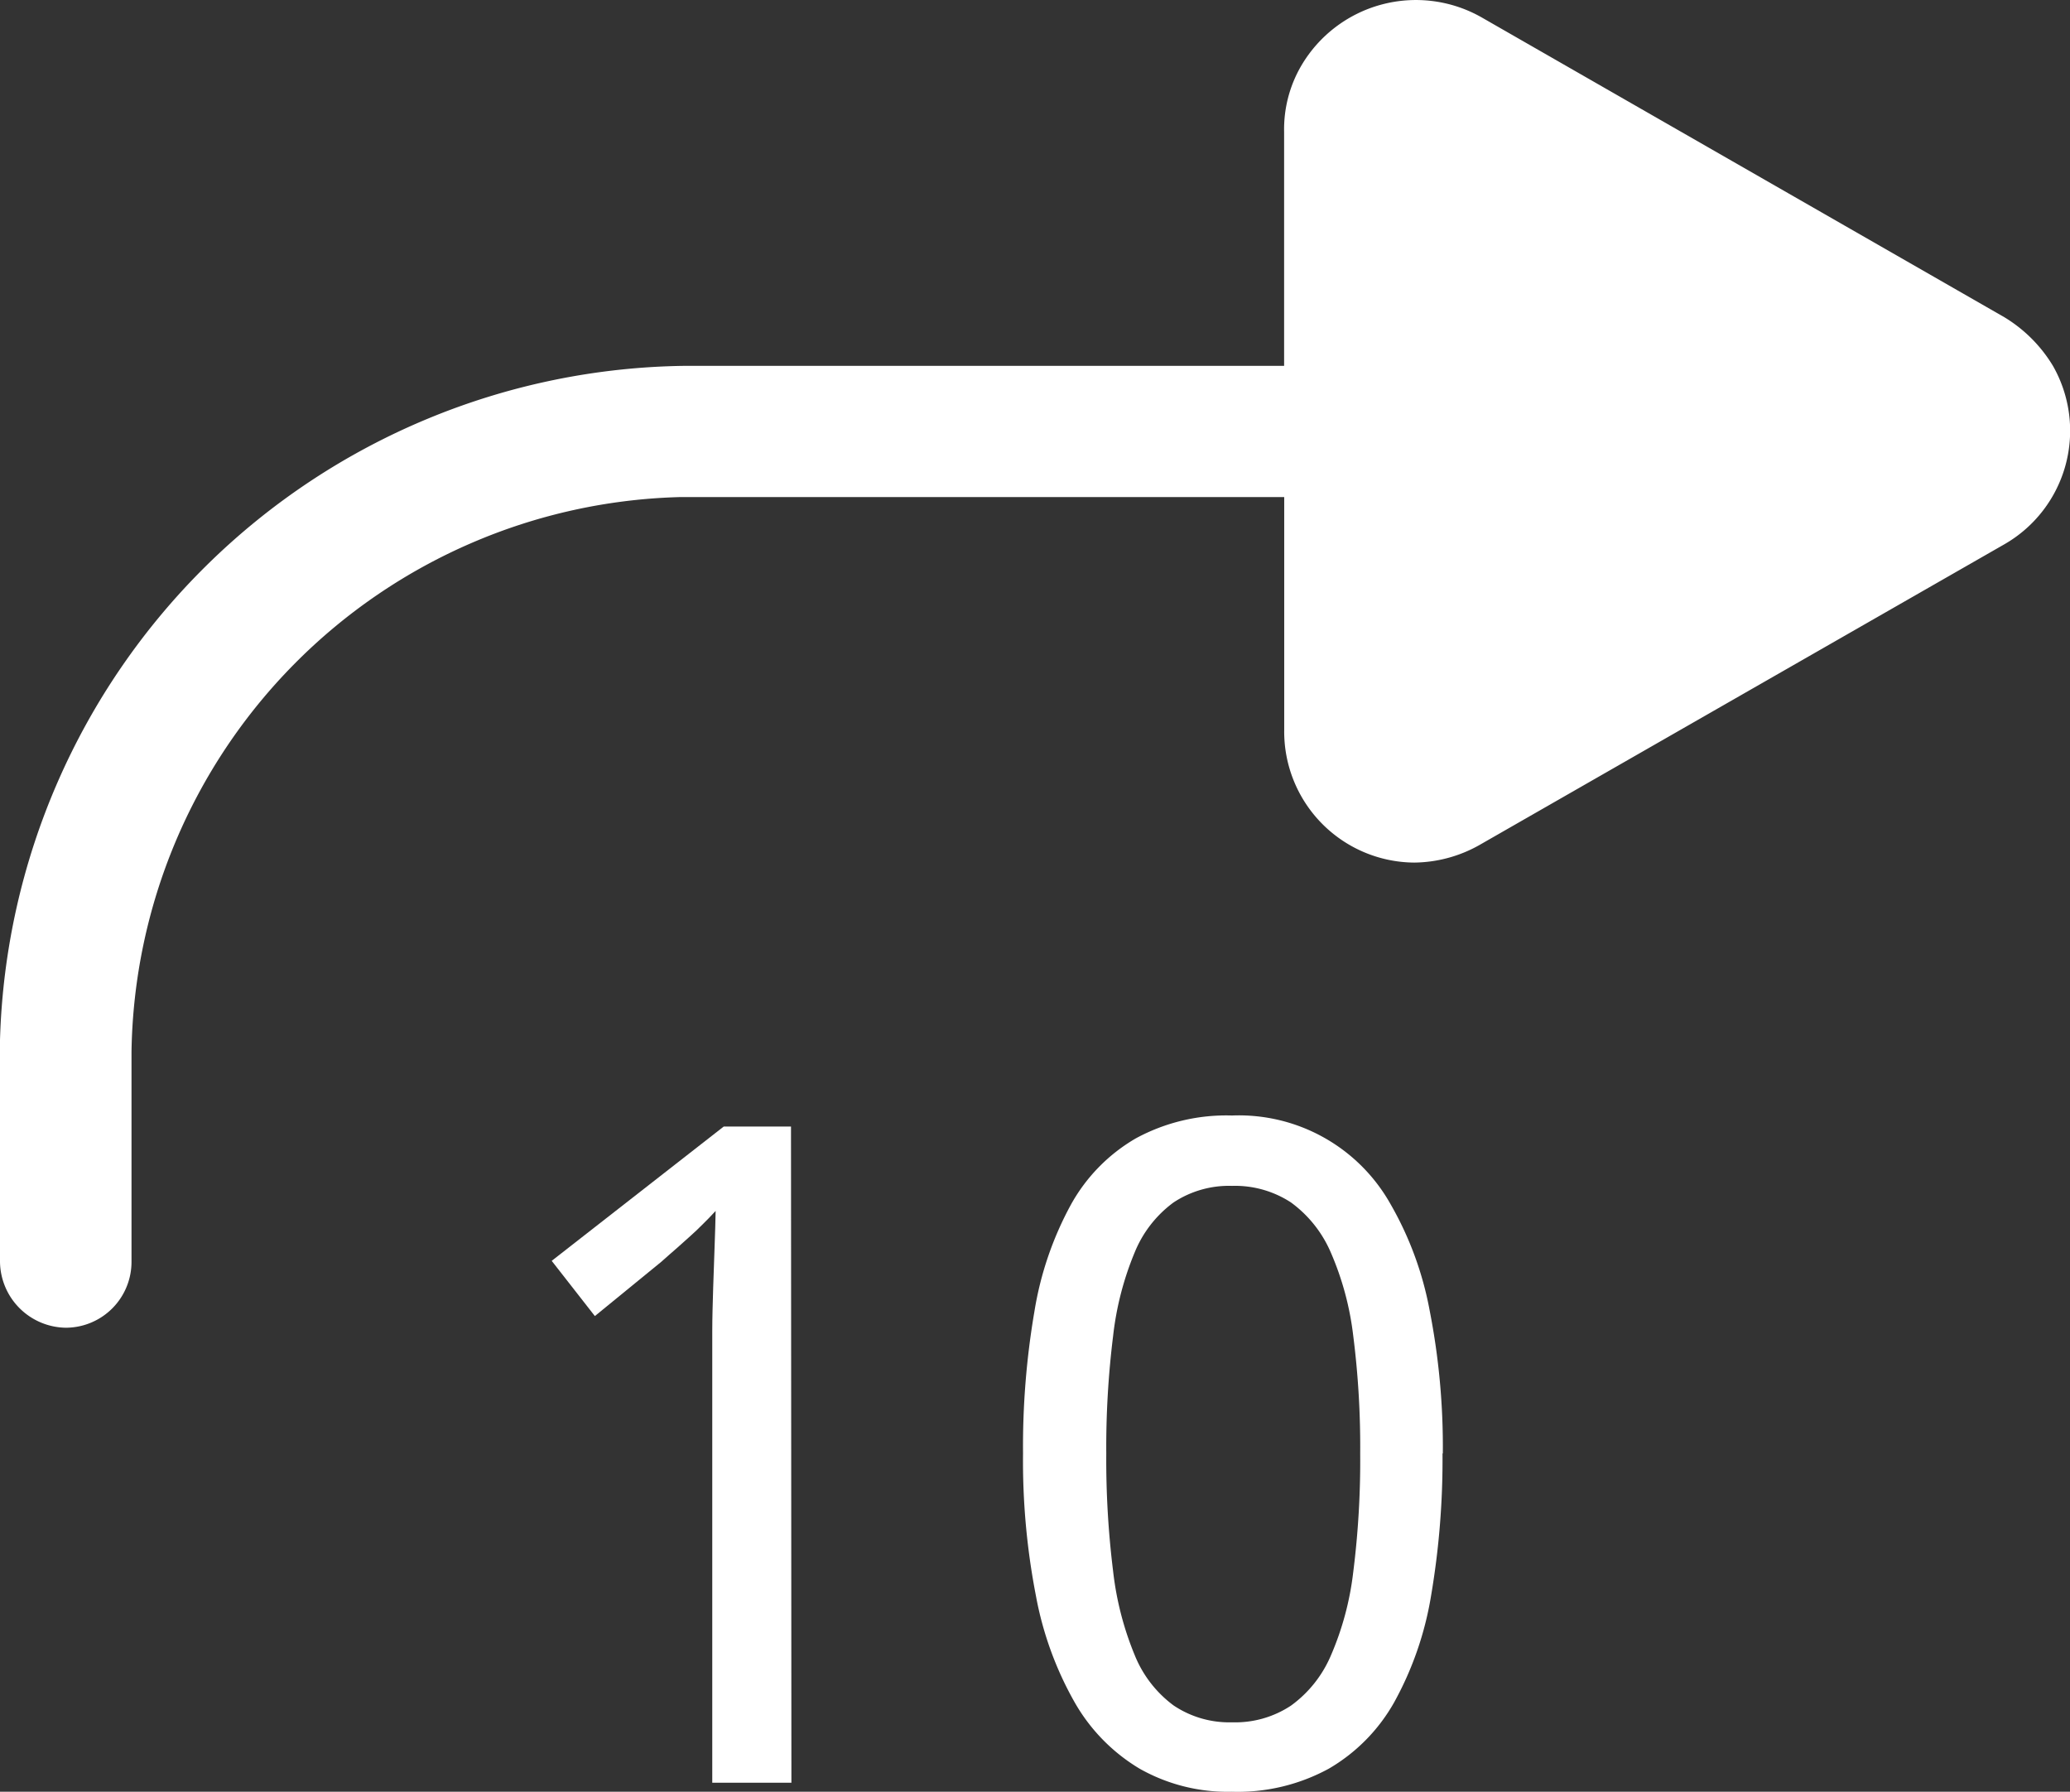 <svg xmlns="http://www.w3.org/2000/svg" width="20.242" height="17.519" viewBox="0 0 20.242 17.519">
    <rect x="0" y="0" width="20.242" height="17.519" fill="#333333" stroke="none"/>
    <path data-name="Path 9752" d="M38.515 10.39v2.172a.653.653 0 0 0 .643.643.644.644 0 0 0 .643-.643v-2.056a5.508 5.508 0 0 1 5.372-5.423h5.9v2.274a1.281 1.281 0 0 0 1.272 1.3A1.323 1.323 0 0 0 53 8.475l5.115-2.93A1.28 1.28 0 0 0 58.59 3.8a1.4 1.4 0 0 0-.476-.476L53 .391a1.3 1.3 0 0 0-1.761.476 1.231 1.231 0 0 0-.167.643V3.8h-5.848a6.784 6.784 0 0 0-6.709 6.593" transform="translate(-38.515 -.223)" style="fill:#fff"/>
    <path data-name="Path 9753" d="M45.63 15.211h-.774V10.8c0-.14.005-.287.009-.429l.014-.407c.005-.129.008-.245.01-.344q-.073.079-.131.135c-.039.039-.077.076-.117.111l-.125.112c-.044.039-.1.086-.158.139l-.65.531-.422-.54 1.682-1.313h.658z" transform="translate(-37.891 2.22)" style="fill:#fff"/>
    <path data-name="Path 9754" d="M50.976 12.014a7.939 7.939 0 0 1-.112 1.392 3.236 3.236 0 0 1-.361 1.042 1.734 1.734 0 0 1-.64.649 1.863 1.863 0 0 1-.948.225 1.747 1.747 0 0 1-.9-.225 1.783 1.783 0 0 1-.636-.649A3.33 3.33 0 0 1 47 13.406a6.9 6.9 0 0 1-.126-1.392 7.817 7.817 0 0 1 .112-1.392 3.26 3.26 0 0 1 .356-1.04 1.7 1.7 0 0 1 .634-.648 1.853 1.853 0 0 1 .941-.224 1.7 1.7 0 0 1 1.551.867 3.283 3.283 0 0 1 .382 1.038 6.924 6.924 0 0 1 .129 1.4m-3.291 0a8.829 8.829 0 0 0 .067 1.152 3.038 3.038 0 0 0 .211.819 1.143 1.143 0 0 0 .38.492.975.975 0 0 0 .572.165.987.987 0 0 0 .576-.163 1.171 1.171 0 0 0 .389-.487 2.891 2.891 0 0 0 .22-.819 8.682 8.682 0 0 0 .068-1.158 8.593 8.593 0 0 0-.068-1.152 2.884 2.884 0 0 0-.22-.816 1.183 1.183 0 0 0-.389-.488 1 1 0 0 0-.576-.162.983.983 0 0 0-.572.162 1.138 1.138 0 0 0-.38.488 2.992 2.992 0 0 0-.211.816 8.829 8.829 0 0 0-.067 1.152" transform="translate(-36.87 2.197)" style="fill:#fff"/>
</svg>

